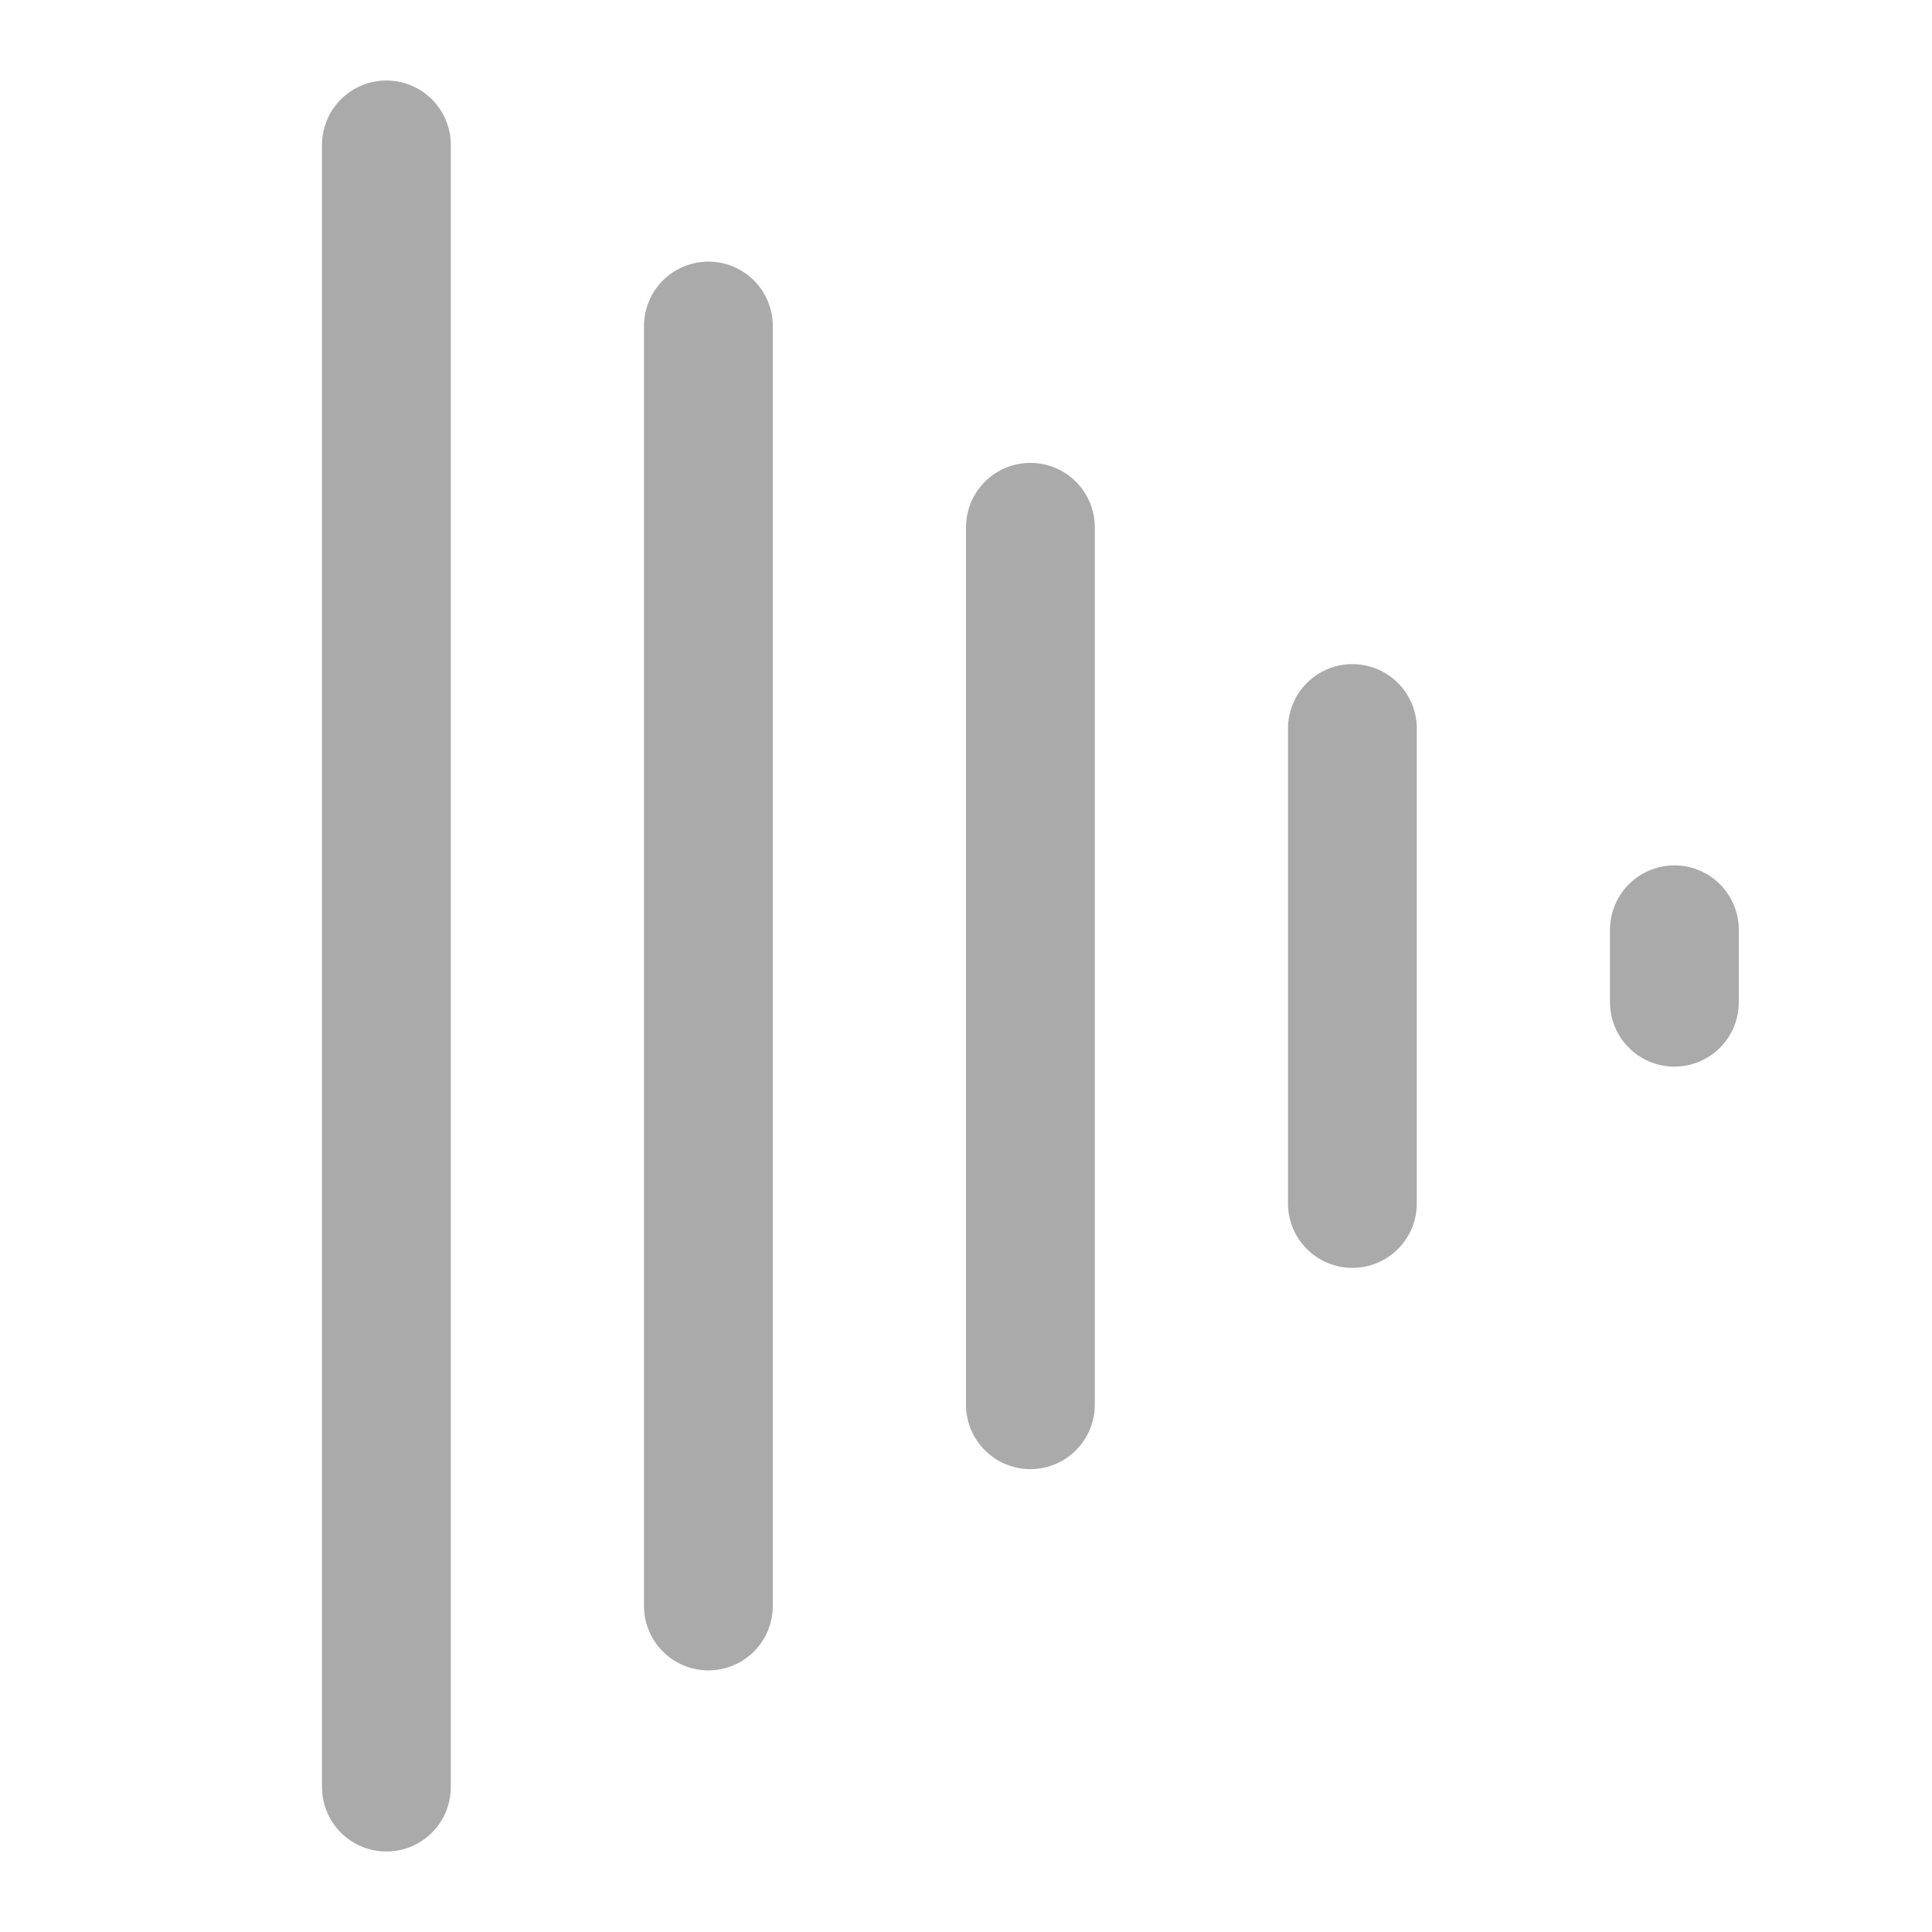 <svg xmlns="http://www.w3.org/2000/svg" fill="none" viewBox="0 0 120 120"><path stroke="#aaa" stroke-linecap="round" stroke-width="8" d="M24 9v102M44 20.25v79.5M64 32.75v54.5M84 45.25v29.5M104 57.75v4.5"/></svg>